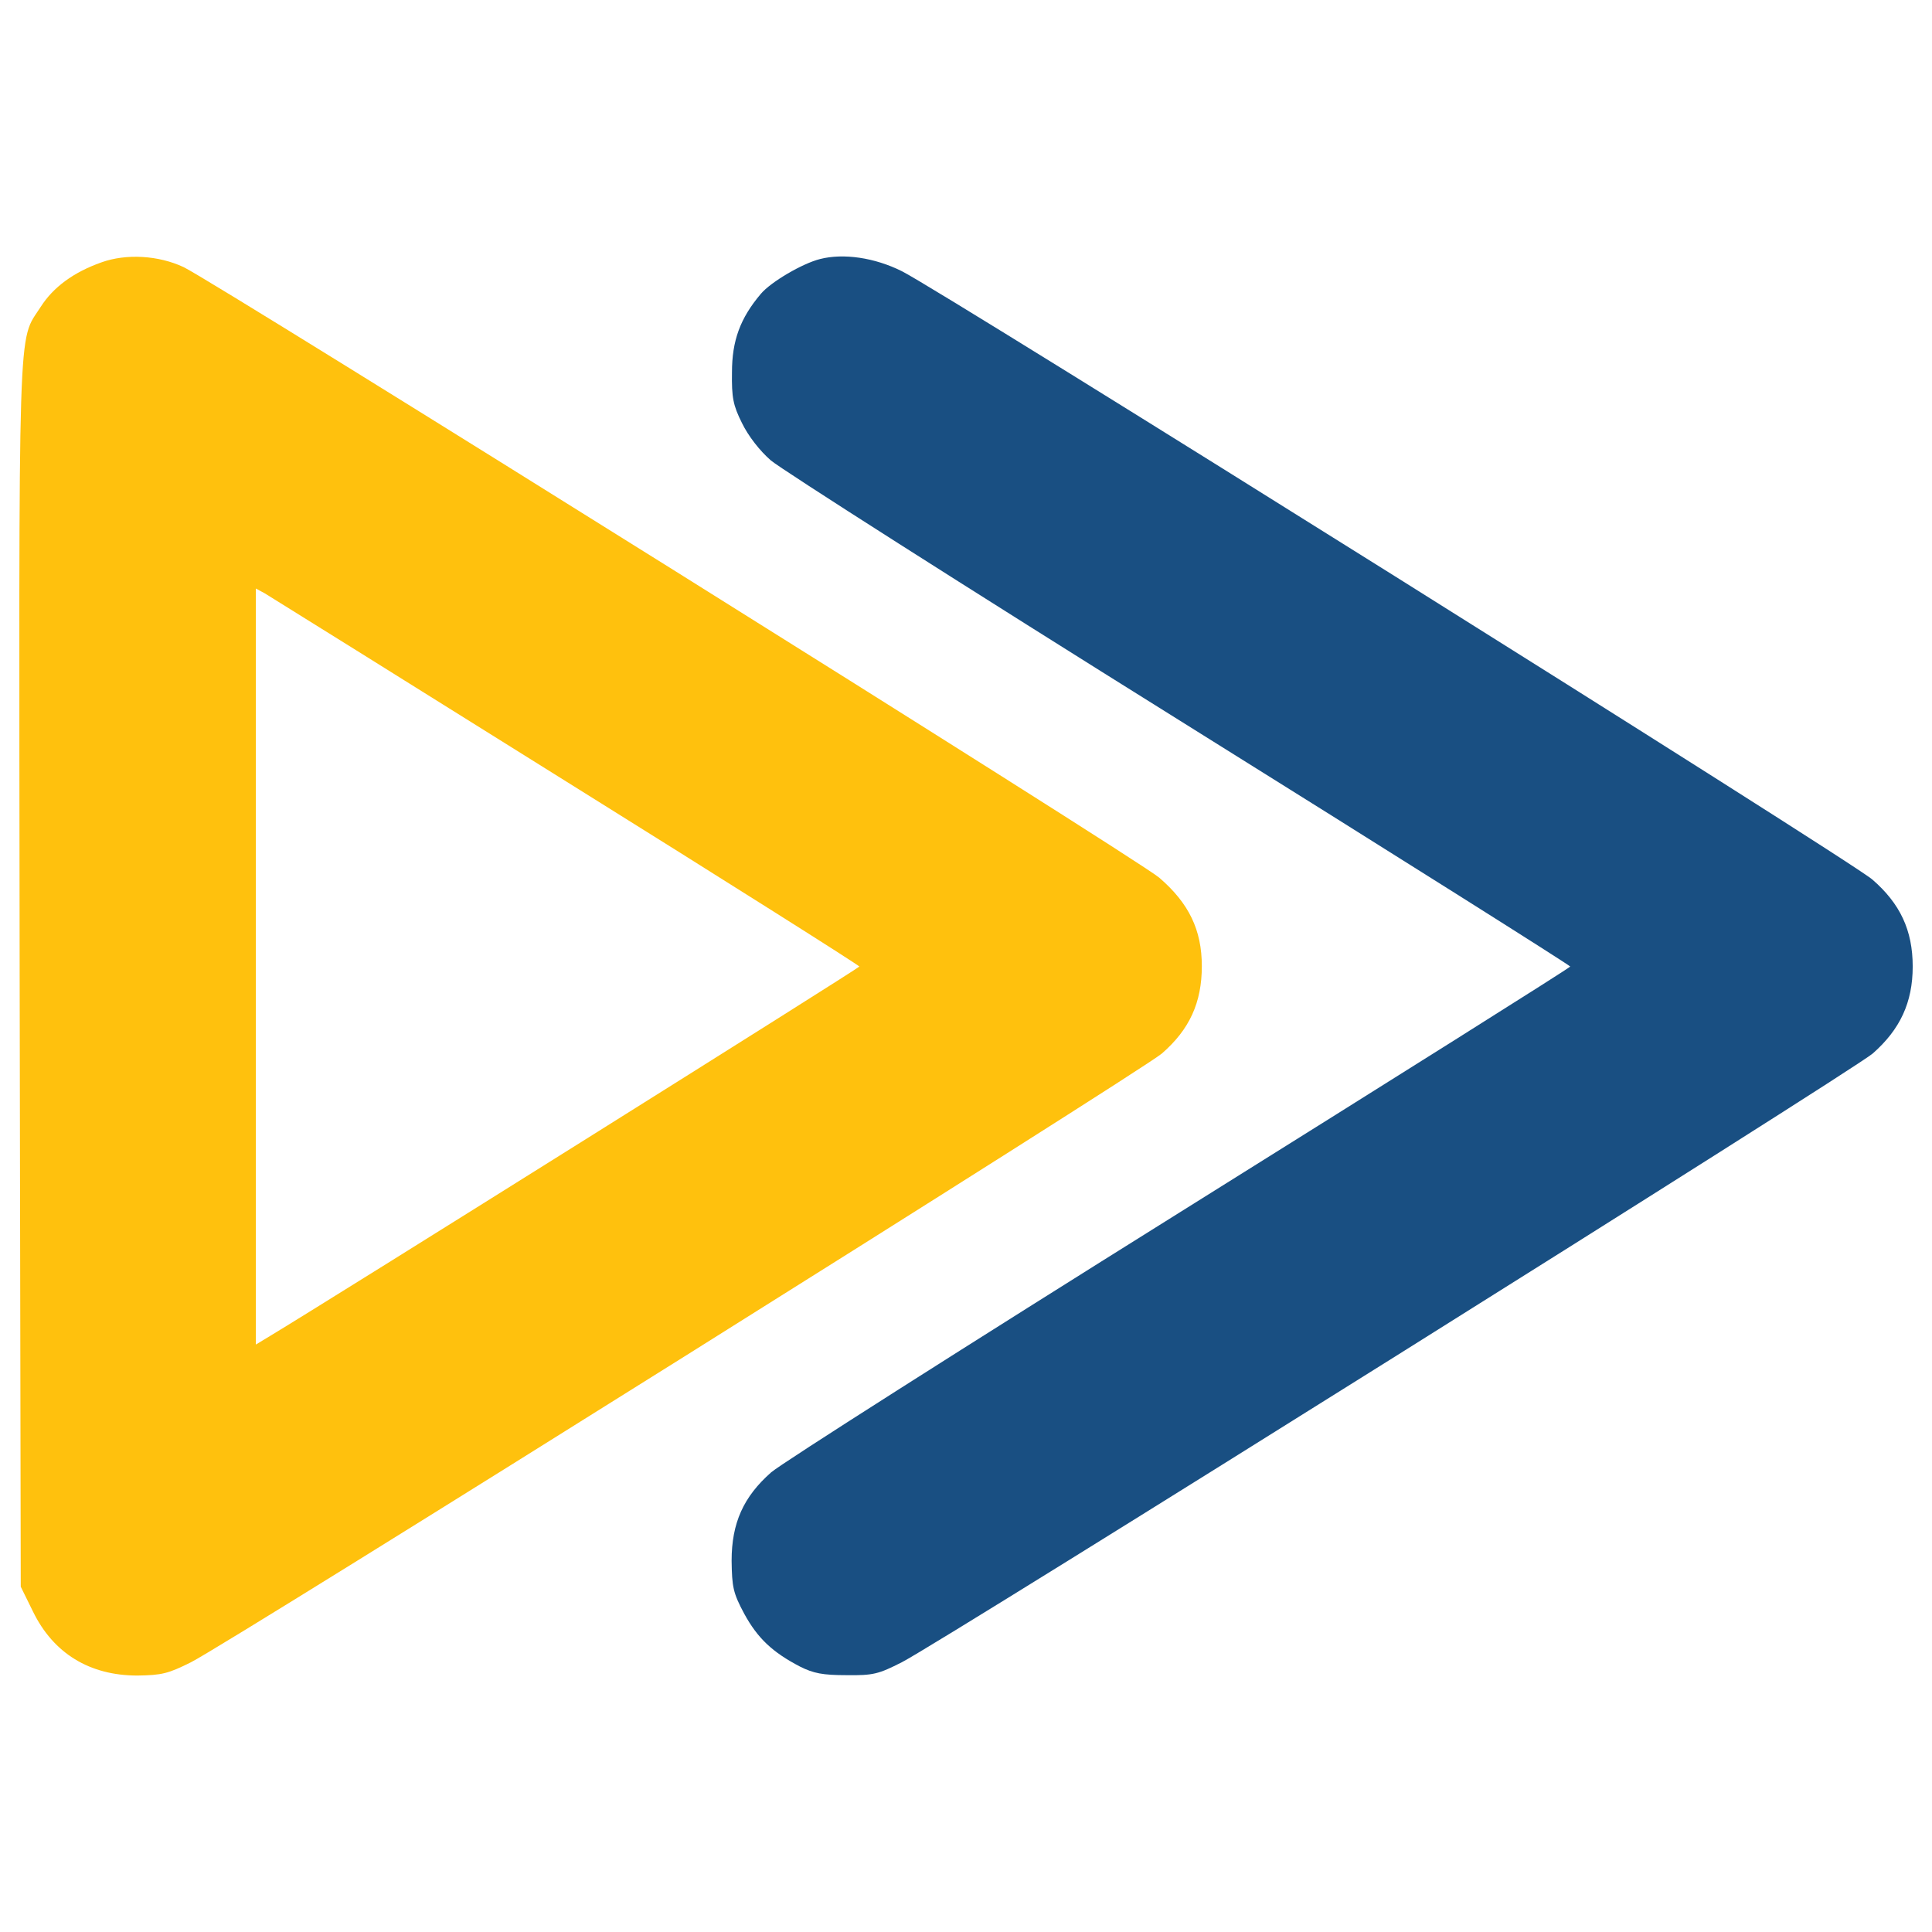 <?xml version="1.0" encoding="utf-8"?>
<!-- Svg Vector Icons : http://www.onlinewebfonts.com/icon -->
<!DOCTYPE svg PUBLIC "-//W3C//DTD SVG 1.1//EN" "http://www.w3.org/Graphics/SVG/1.1/DTD/svg11.dtd">
<svg version="1.1" xmlns="http://www.w3.org/2000/svg" xmlns:xlink="http://www.w3.org/1999/xlink" x="0px" y="0px" viewBox="0 0 1000 1000" enable-background="new 0 0 1000 1000" xml:space="preserve">
<g><g transform="translate(0,511) scale(0.1,-0.1)"><path style="fill:#FFC10D;" d="M525.2,3752.1c-145.6-51.7-249.1-128.4-314.3-230c-120.7-189.7-113.1,23-109.2-3455.2l5.7-3169.6l63.2-128.4c105.4-216.5,293.2-331.5,540.4-331.5c126.5,1.9,159.1,9.6,277.9,69c220.4,113.1,4917.3,3058.5,5024.7,3150.5c143.7,124.6,207,264.5,207,452.3c0,187.8-67.1,325.8-220.4,458c-111.1,95.8-4884.8,3081.5-5049.6,3160.1C820.3,3788.5,653.6,3798.1,525.2,3752.1z M2930.2,1065.4C3765.8,544.1,4448,112.9,4448,107.2c0-7.7-2744.2-1728.5-3050.8-1912.5l-72.8-44.1V107.2v1956.6l46-24.9C1393.3,2025.5,2096.6,1586.6,2930.2,1065.4z"/><path style="fill:#194F82;" d="M4244.8,3769.3c-92-23-254.9-118.8-306.6-180.1c-107.3-126.5-149.5-243.4-149.5-406.3c-1.9-130.3,5.7-170.6,51.7-262.5c32.6-67.1,92-143.7,149.5-193.5c53.7-46,1006.1-653.5,2117.6-1347.2C7219,685.9,8127.4,112.9,8127.4,107.2S7219-469.6,6109.5-1163.3c-1109.6-693.7-2062-1299.3-2117.6-1347.2c-143.7-126.5-205.1-262.5-205.1-458c1.9-136.1,7.7-166.7,65.2-274c69-126.5,145.6-199.3,289.4-274c69-34.5,116.9-44.1,239.5-44.1c139.9-1.9,166.7,5.8,287.5,67.1c222.3,115,4917.3,3058.5,5024.7,3150.5c141.8,124.6,207,264.5,207,450.3c0,187.8-65.2,325.8-208.9,450.3C9580,655.3,4877.2,3602.6,4668.4,3706.1C4526.6,3777,4365.6,3800,4244.8,3769.3z"/></g></g>
</svg>